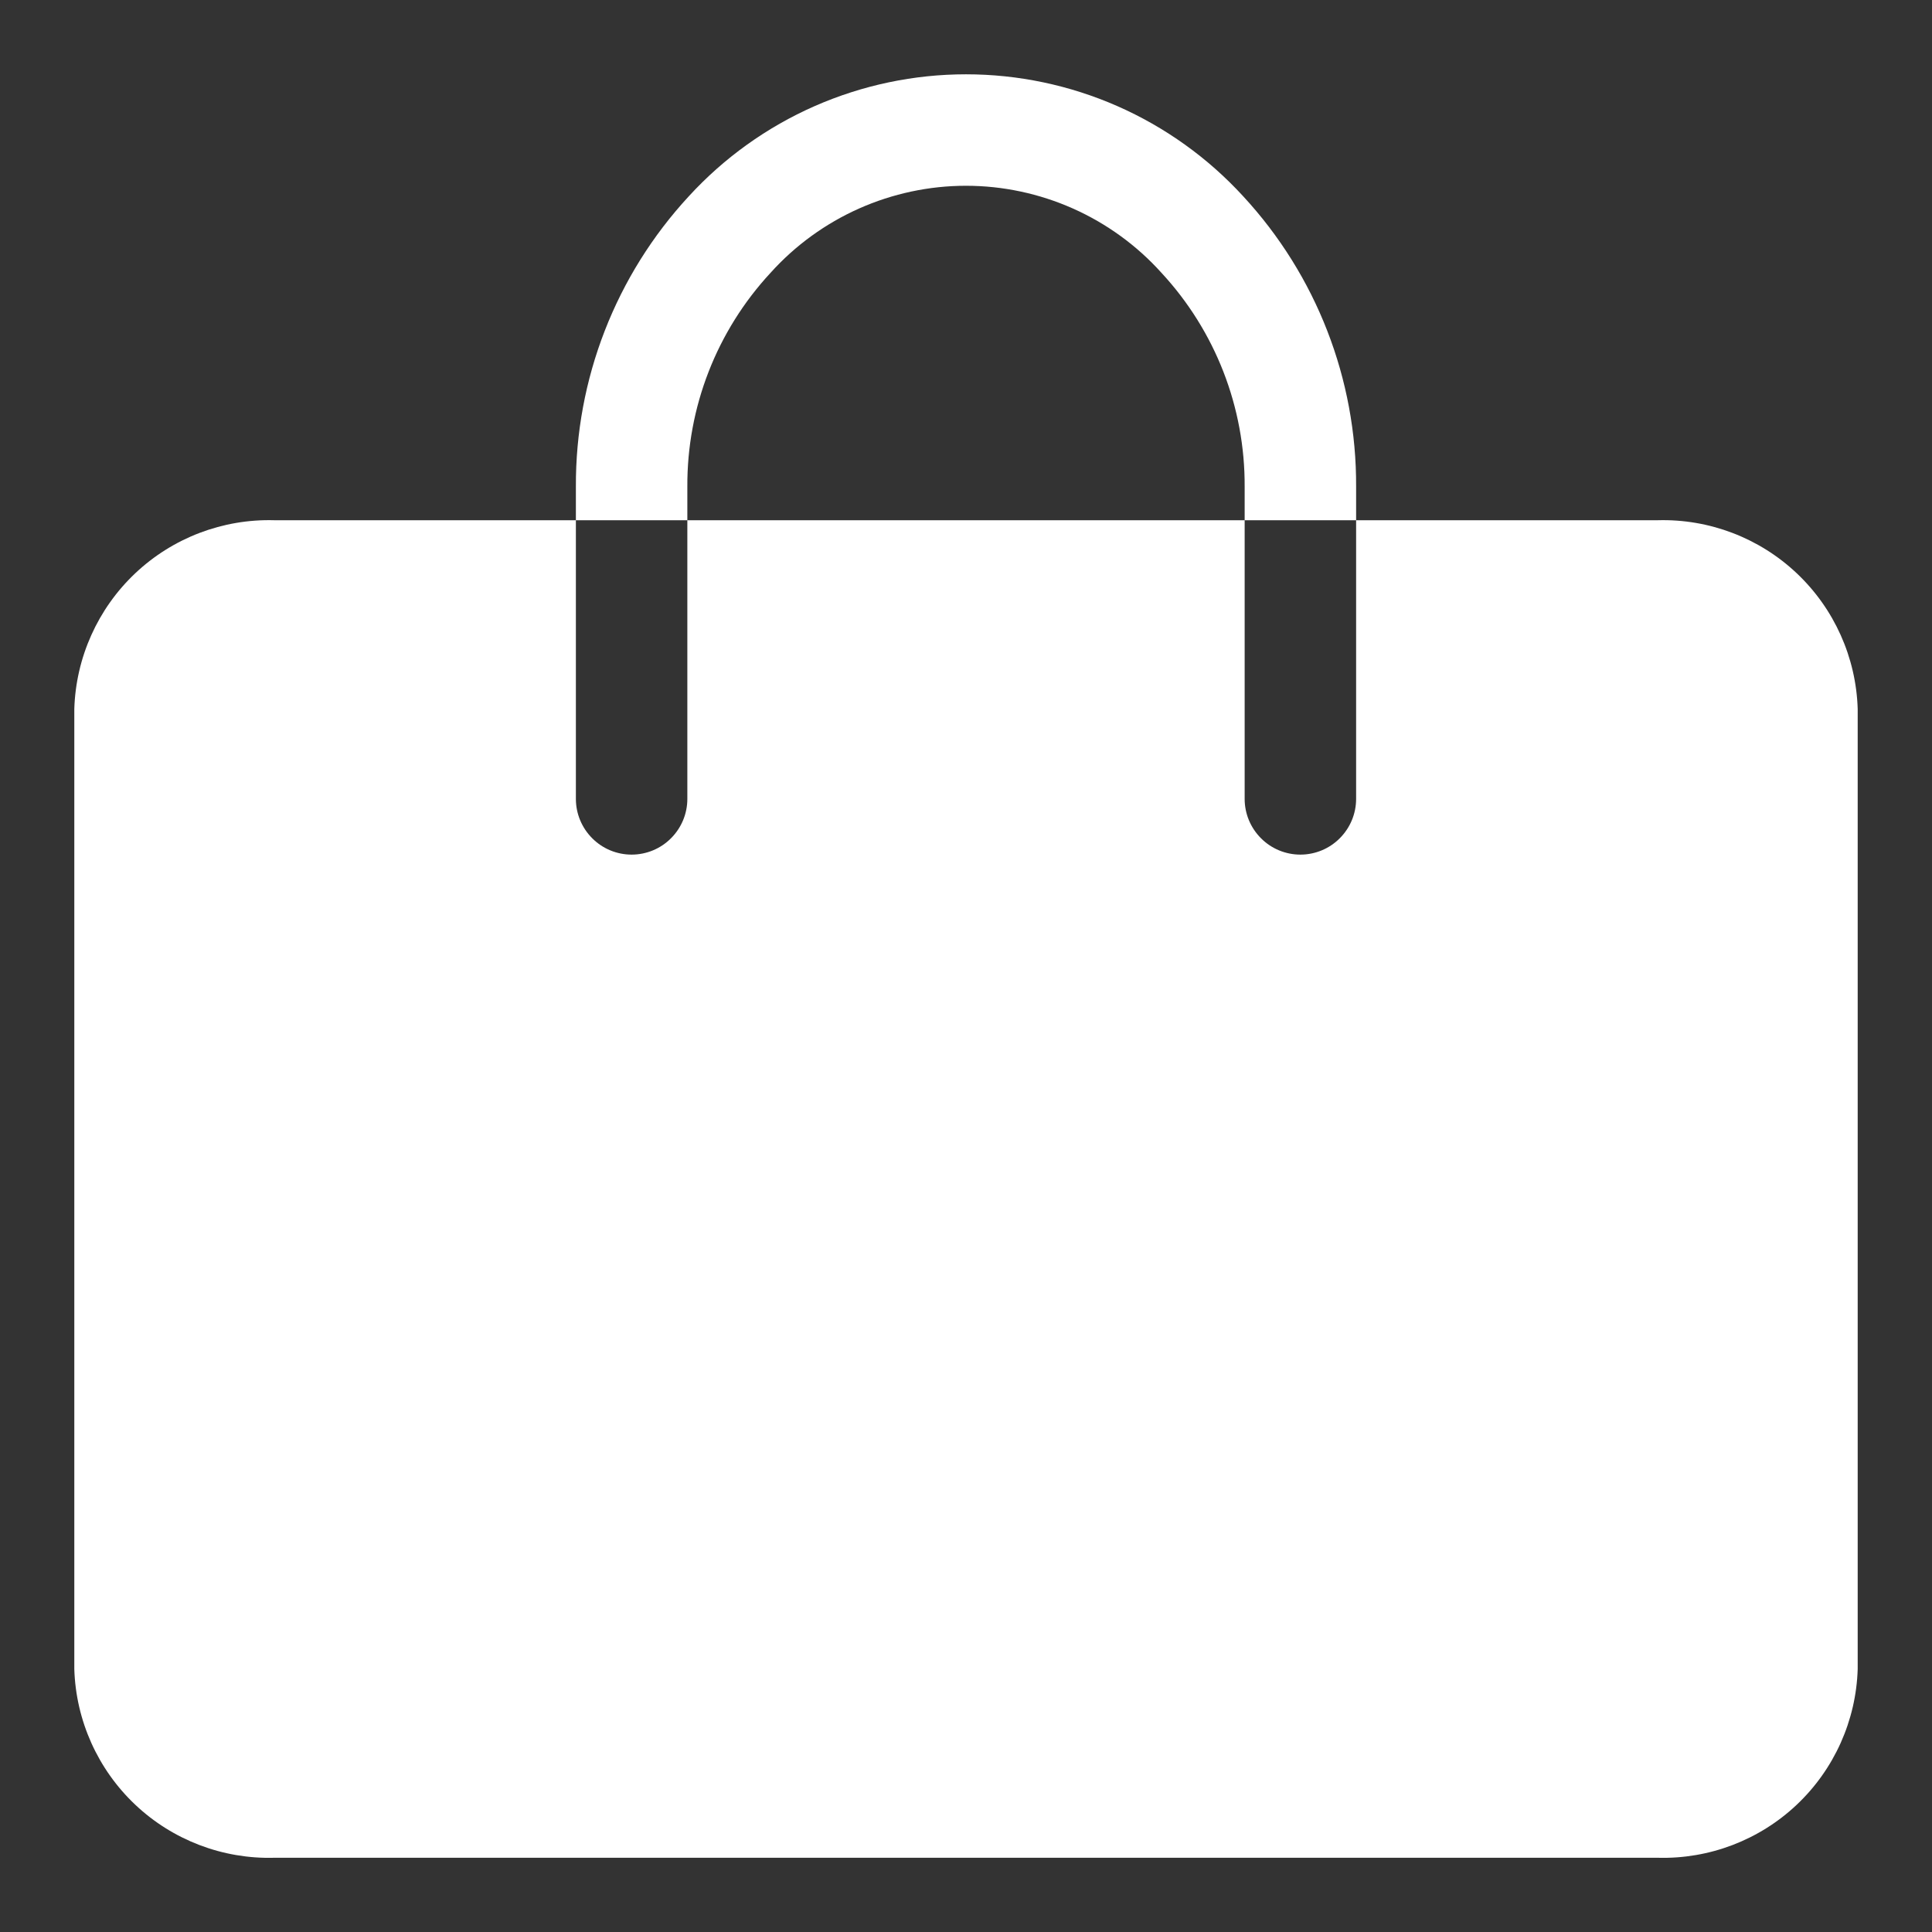 <svg width="26" height="26" viewBox="0 0 26 26" fill="none" xmlns="http://www.w3.org/2000/svg">
<rect x="0" y="0" width="26" height="26" fill="#333333" stroke="none"/>
<path d="M22.31 7.001H18.25V6.551C18.257 5.102 17.714 3.705 16.73 2.641C16.256 2.124 15.68 1.711 15.037 1.428C14.395 1.146 13.701 1 13 1C12.299 1 11.605 1.146 10.963 1.428C10.32 1.711 9.744 2.124 9.27 2.641C8.286 3.705 7.743 5.102 7.75 6.551V7.001H3.69C2.997 6.982 2.324 7.239 1.82 7.715C1.316 8.191 1.021 8.848 1 9.541V22.461C1.021 23.154 1.316 23.811 1.82 24.287C2.324 24.763 2.997 25.02 3.69 25.001H22.31C23.003 25.02 23.676 24.763 24.18 24.287C24.684 23.811 24.979 23.154 25 22.461V9.541C24.979 8.848 24.684 8.191 24.18 7.715C23.676 7.239 23.003 6.982 22.31 7.001ZM18.25 10.751C18.25 10.95 18.171 11.14 18.03 11.281C17.89 11.422 17.699 11.501 17.5 11.501C17.301 11.501 17.11 11.422 16.97 11.281C16.829 11.14 16.75 10.95 16.75 10.751V7.001H18.25V10.751ZM9.25 6.551C9.244 5.483 9.644 4.454 10.37 3.671C10.702 3.302 11.108 3.008 11.561 2.806C12.014 2.605 12.504 2.5 13 2.5C13.496 2.5 13.986 2.605 14.439 2.806C14.892 3.008 15.298 3.302 15.63 3.671C16.356 4.454 16.756 5.483 16.75 6.551V7.001H9.25V6.551ZM9.25 7.001V10.751C9.25 10.95 9.171 11.14 9.03 11.281C8.89 11.422 8.699 11.501 8.5 11.501C8.301 11.501 8.11 11.422 7.97 11.281C7.829 11.14 7.75 10.95 7.75 10.751V7.001H9.25Z" fill="white"/>
</svg>
